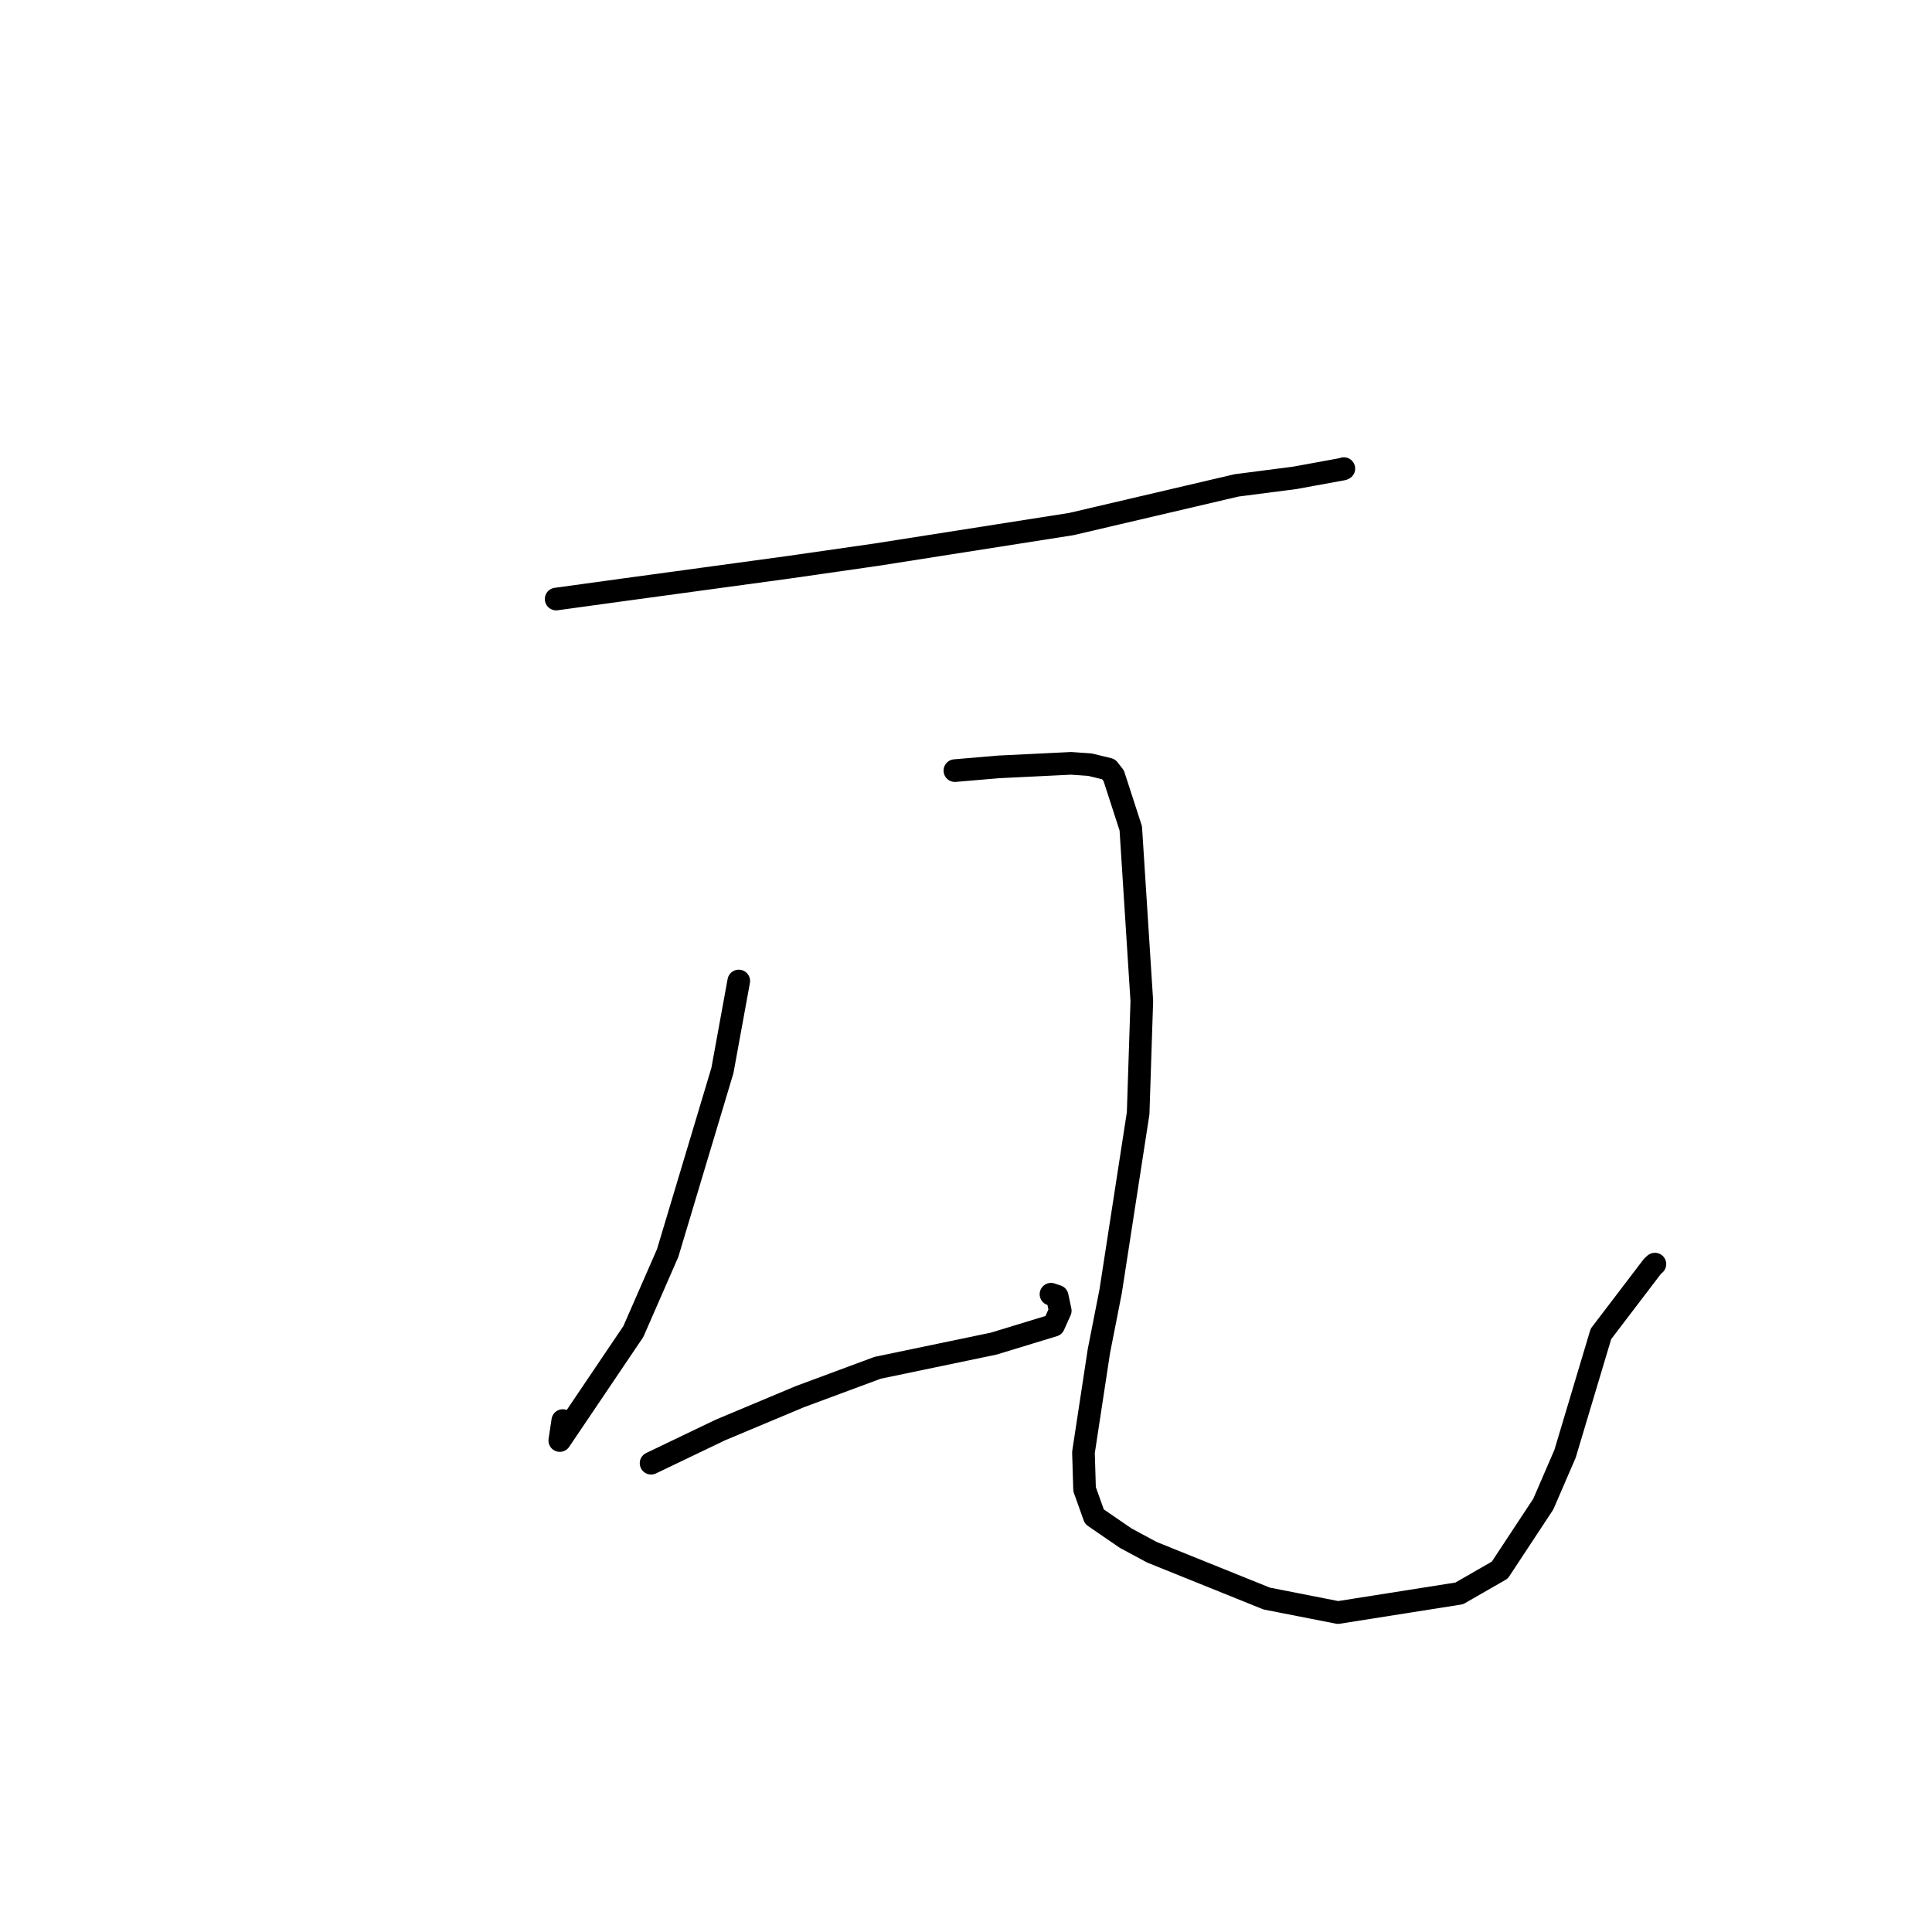 <?xml version="1.0" standalone="no"?>
    <svg width="256" height="256" xmlns="http://www.w3.org/2000/svg" version="1.1">
    <polyline stroke="black" stroke-width="3" stroke-linecap="round" fill="transparent" stroke-linejoin="round" points="73.692 79.377 82.716 78.135 104.418 75.177 116.135 73.494 141.96 69.439 163.852 64.316 171.588 63.315 177.955 62.15 178.061 62.096 178.068 62.092 " />
        <polyline stroke="black" stroke-width="3" stroke-linecap="round" fill="transparent" stroke-linejoin="round" points="97.89 129.986 95.724 141.847 88.469 166.034 83.923 176.432 74.173 190.878 74.572 188.232 " />
        <polyline stroke="black" stroke-width="3" stroke-linecap="round" fill="transparent" stroke-linejoin="round" points="86.271 193.884 95.424 189.494 105.961 185.075 116.293 181.239 131.68 178.034 139.621 175.612 140.489 173.674 140.083 171.765 139.262 171.489 " />
        <polyline stroke="black" stroke-width="3" stroke-linecap="round" fill="transparent" stroke-linejoin="round" points="126.527 102.11 132.335 101.615 141.927 101.147 144.415 101.32 146.891 101.92 147.574 102.794 149.834 109.765 151.297 132.643 150.81 147.514 147.166 171.11 145.612 179.013 143.564 192.454 143.711 197.33 145.01 200.965 149.157 203.811 152.632 205.681 167.843 211.815 177.294 213.671 193.348 211.135 198.73 208.047 204.493 199.305 207.377 192.635 212.132 176.751 218.969 167.778 219.283 167.501 " />
        </svg>